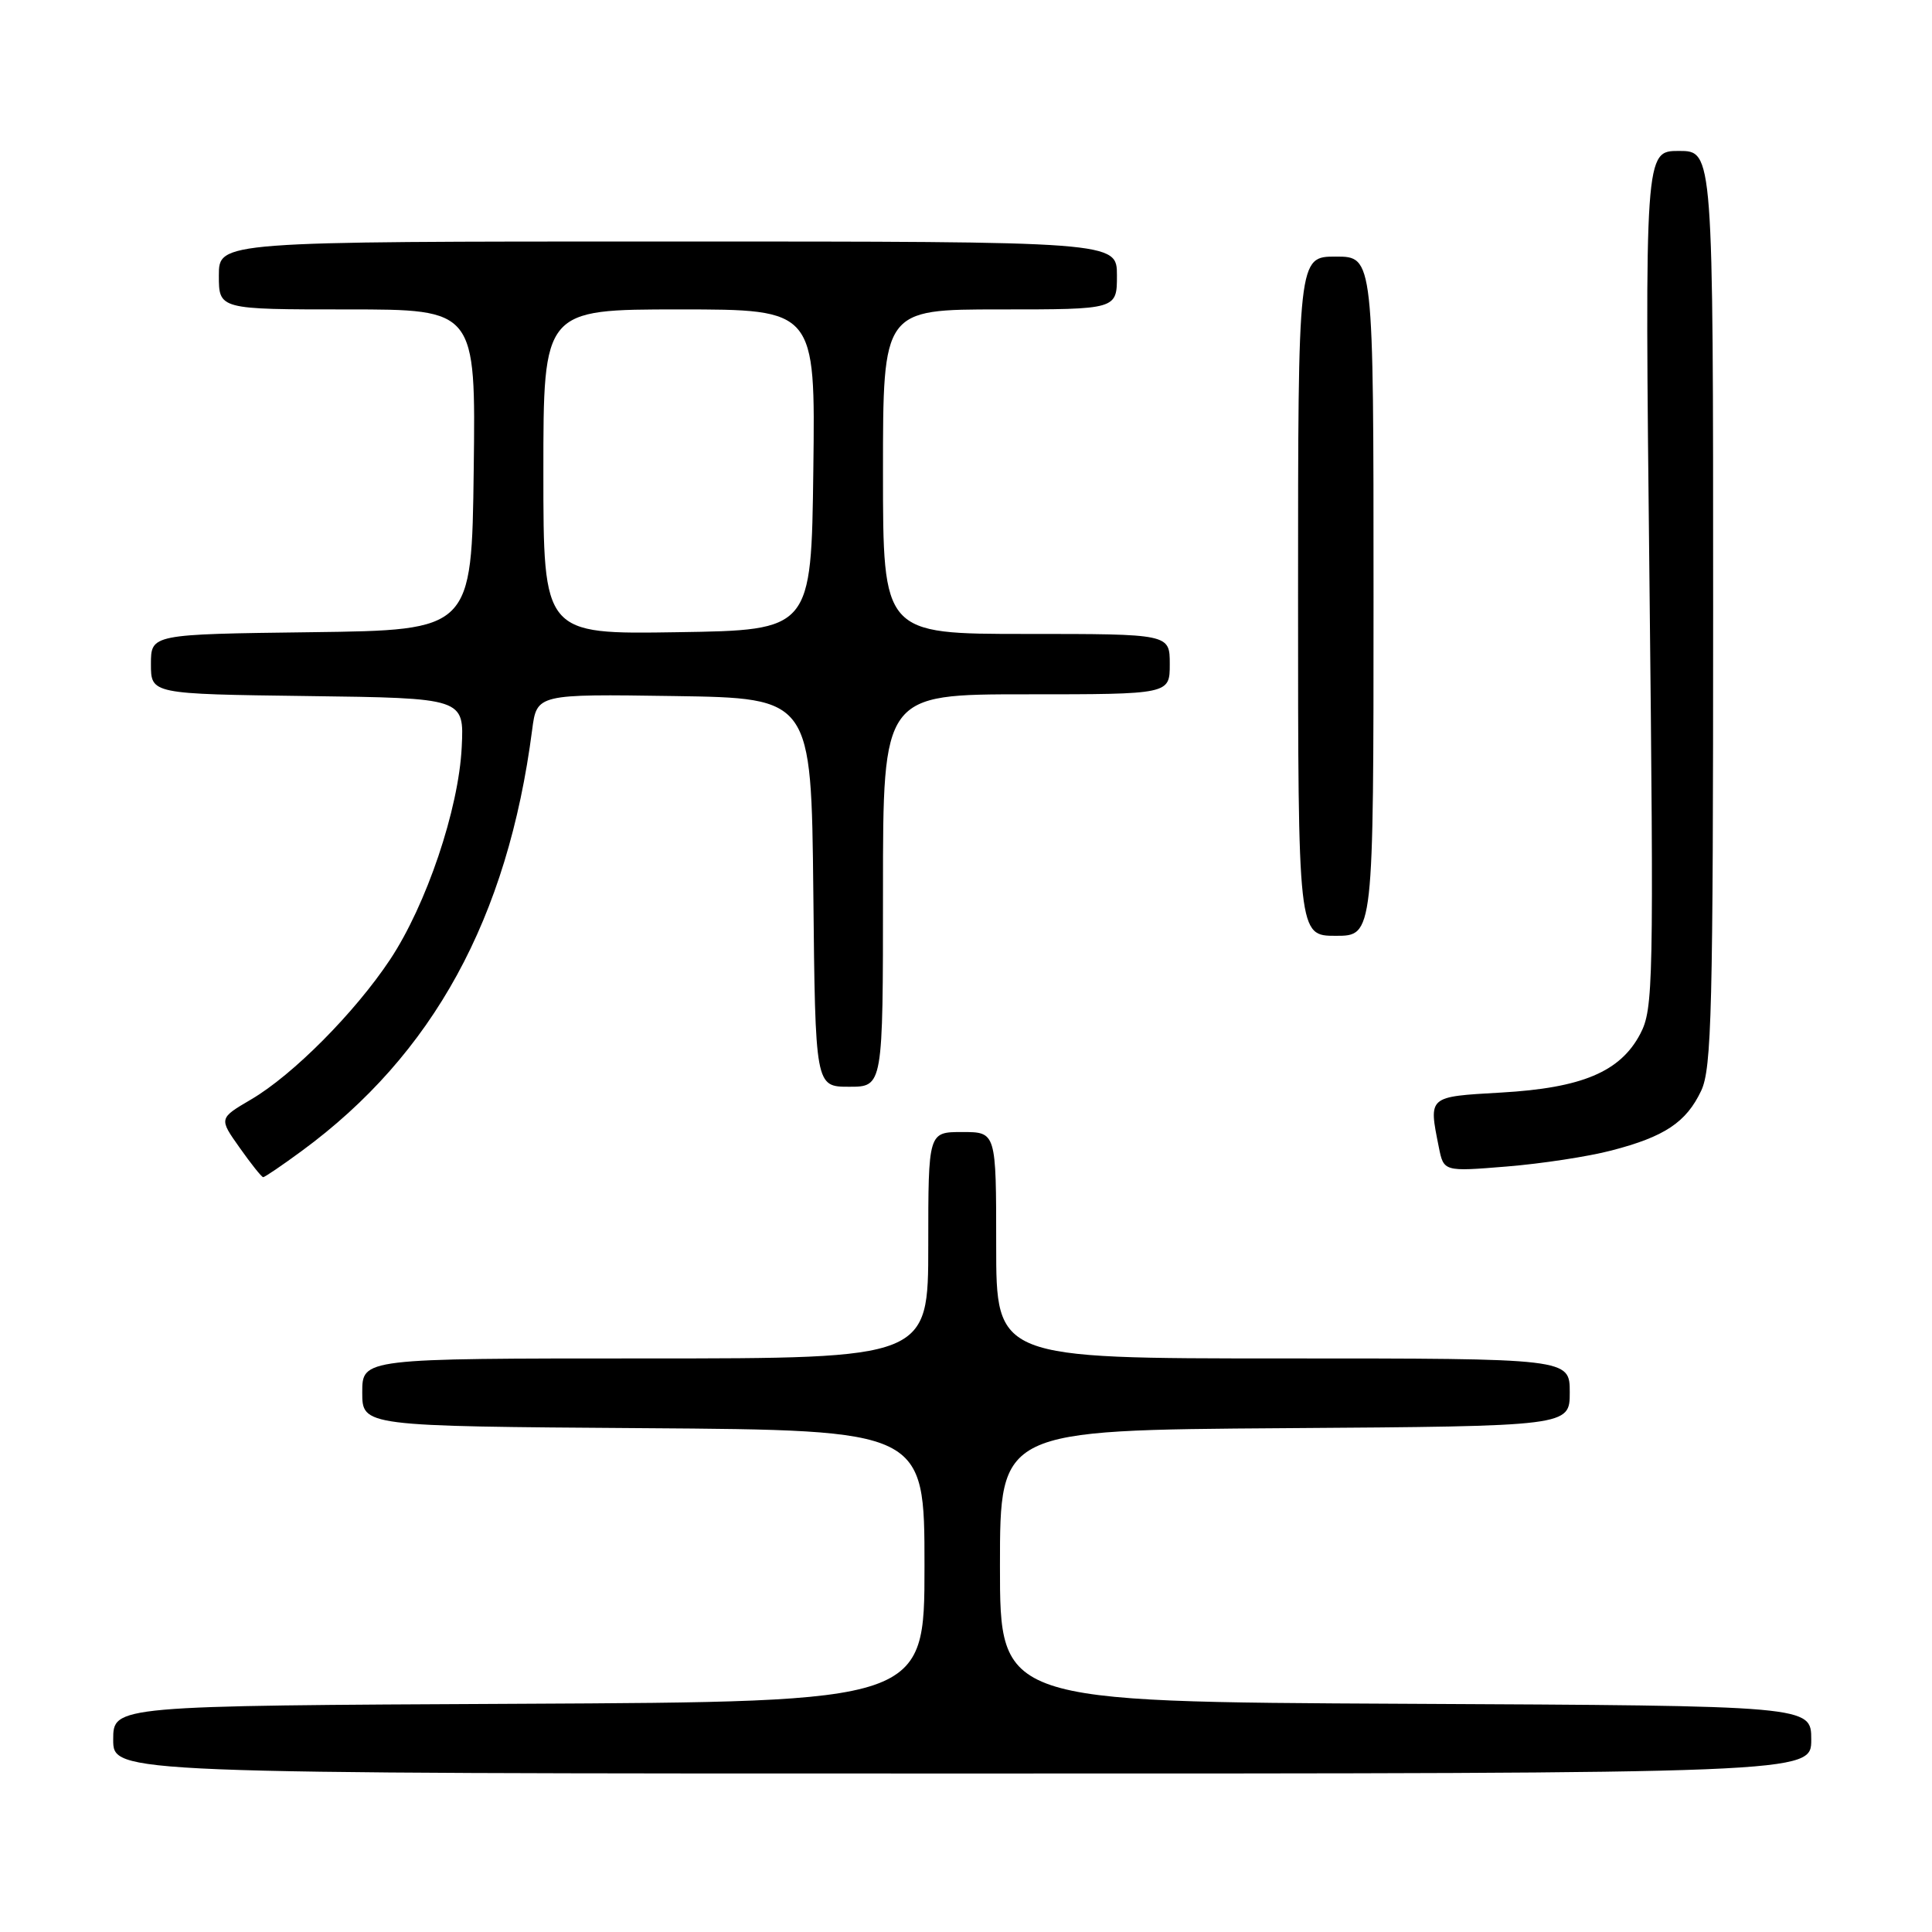 <?xml version="1.0" encoding="UTF-8" standalone="no"?>
<!DOCTYPE svg PUBLIC "-//W3C//DTD SVG 1.1//EN" "http://www.w3.org/Graphics/SVG/1.1/DTD/svg11.dtd" >
<svg xmlns="http://www.w3.org/2000/svg" xmlns:xlink="http://www.w3.org/1999/xlink" version="1.1" viewBox="0 0 256 256">
 <g >
 <path fill="currentColor"
d=" M 240.00 230.51 C 240.00 226.02 240.00 226.02 186.25 225.76 C 132.50 225.50 132.50 225.50 132.50 207.50 C 132.50 189.50 132.50 189.50 170.25 189.24 C 208.00 188.98 208.00 188.98 208.00 184.49 C 208.00 180.00 208.00 180.00 170.00 180.00 C 132.00 180.00 132.00 180.00 132.00 165.00 C 132.00 150.00 132.00 150.00 127.50 150.00 C 123.00 150.00 123.00 150.00 123.00 165.00 C 123.00 180.00 123.00 180.00 85.50 180.00 C 48.00 180.00 48.00 180.00 48.00 184.49 C 48.00 188.98 48.00 188.98 85.25 189.24 C 122.50 189.50 122.50 189.50 122.50 207.50 C 122.50 225.50 122.50 225.50 68.75 225.76 C 15.00 226.02 15.00 226.02 15.00 230.51 C 15.00 235.00 15.00 235.00 127.50 235.00 C 240.00 235.00 240.00 235.00 240.00 230.51 Z  M 39.98 152.51 C 57.39 139.73 67.27 121.68 70.51 96.73 C 71.13 91.96 71.13 91.96 89.31 92.23 C 107.50 92.50 107.50 92.50 107.77 118.25 C 108.03 144.00 108.03 144.00 112.52 144.00 C 117.00 144.00 117.00 144.00 117.00 118.00 C 117.00 92.00 117.00 92.00 136.00 92.00 C 155.00 92.00 155.00 92.00 155.00 88.00 C 155.00 84.00 155.00 84.00 136.00 84.00 C 117.00 84.00 117.00 84.00 117.00 62.50 C 117.00 41.00 117.00 41.00 132.50 41.00 C 148.00 41.00 148.00 41.00 148.00 36.50 C 148.00 32.00 148.00 32.00 88.50 32.00 C 29.00 32.00 29.00 32.00 29.00 36.50 C 29.00 41.00 29.00 41.00 46.02 41.00 C 63.04 41.00 63.04 41.00 62.77 62.25 C 62.50 83.50 62.50 83.50 41.25 83.77 C 20.00 84.04 20.00 84.04 20.00 88.00 C 20.00 91.96 20.00 91.96 40.75 92.23 C 61.50 92.50 61.50 92.50 61.18 99.00 C 60.78 107.22 56.50 119.90 51.68 127.16 C 47.03 134.16 38.80 142.45 33.26 145.69 C 29.00 148.19 29.00 148.19 31.75 152.07 C 33.26 154.21 34.66 155.97 34.87 155.98 C 35.07 155.99 37.37 154.43 39.98 152.51 Z  M 213.51 152.45 C 220.58 150.62 223.43 148.71 225.41 144.54 C 226.81 141.60 227.00 133.86 227.00 80.60 C 227.00 20.00 227.00 20.00 222.47 20.00 C 217.94 20.00 217.94 20.00 218.56 76.75 C 219.14 130.55 219.08 133.68 217.34 137.00 C 214.70 142.02 209.62 144.16 198.90 144.77 C 189.17 145.33 189.29 145.21 190.65 152.00 C 191.30 155.25 191.30 155.25 199.64 154.57 C 204.22 154.20 210.46 153.25 213.51 152.45 Z  M 182.00 79.00 C 182.00 34.00 182.00 34.00 177.00 34.00 C 172.00 34.00 172.00 34.00 172.00 79.00 C 172.00 124.00 172.00 124.00 177.00 124.00 C 182.00 124.00 182.00 124.00 182.00 79.00 Z  M 72.00 62.52 C 72.00 41.00 72.00 41.00 90.02 41.00 C 108.04 41.00 108.04 41.00 107.77 62.25 C 107.50 83.50 107.50 83.50 89.75 83.77 C 72.00 84.05 72.00 84.05 72.00 62.52 Z "/>
</g>
</svg>